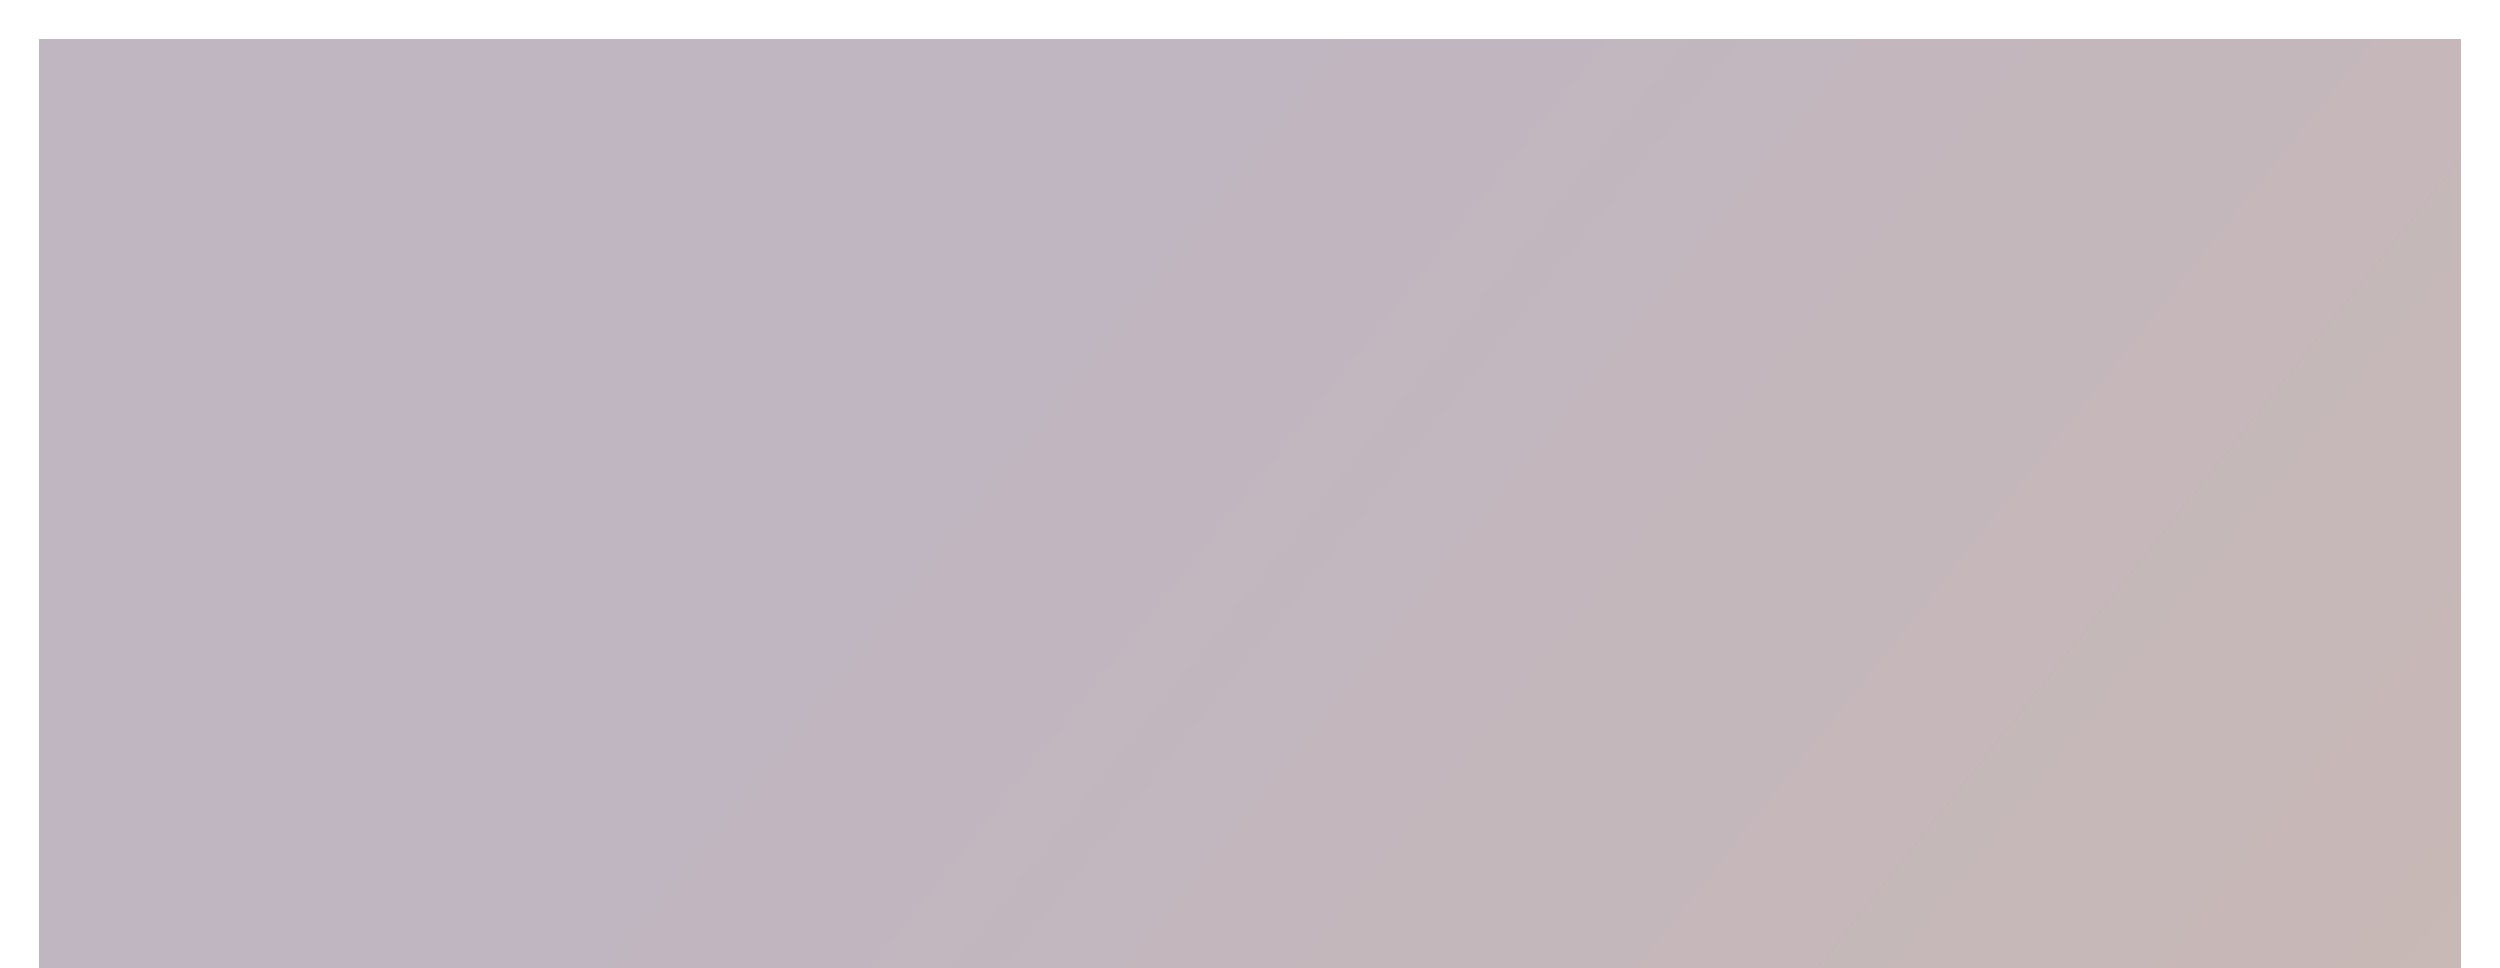 <svg width="1291" height="500" viewBox="0 0 1291 500" fill="none" xmlns="http://www.w3.org/2000/svg">
<g filter="url(#filter0_d_322_97)">
<rect width="1251" height="1024" transform="matrix(-1 0 0 1 1271 20)" fill="url(#paint0_linear_322_97)" fill-opacity="0.3" shape-rendering="crispEdges"/>
</g>
<defs>
<filter id="filter0_d_322_97" x="0" y="0" width="1291" height="1064" filterUnits="userSpaceOnUse" color-interpolation-filters="sRGB">
<feFlood flood-opacity="0" result="BackgroundImageFix"/>
<feColorMatrix in="SourceAlpha" type="matrix" values="0 0 0 0 0 0 0 0 0 0 0 0 0 0 0 0 0 0 127 0" result="hardAlpha"/>
<feOffset/>
<feGaussianBlur stdDeviation="10"/>
<feComposite in2="hardAlpha" operator="out"/>
<feColorMatrix type="matrix" values="0 0 0 0 0 0 0 0 0 0 0 0 0 0 0 0 0 0 0.5 0"/>
<feBlend mode="normal" in2="BackgroundImageFix" result="effect1_dropShadow_322_97"/>
<feBlend mode="normal" in="SourceGraphic" in2="effect1_dropShadow_322_97" result="shape"/>
</filter>
<linearGradient id="paint0_linear_322_97" x1="1251" y1="16.5" x2="100.373" y2="930.718" gradientUnits="userSpaceOnUse">
<stop offset="0.327" stop-color="#2F0D32"/>
<stop offset="1" stop-color="#4F1703"/>
</linearGradient>
</defs>
</svg>
